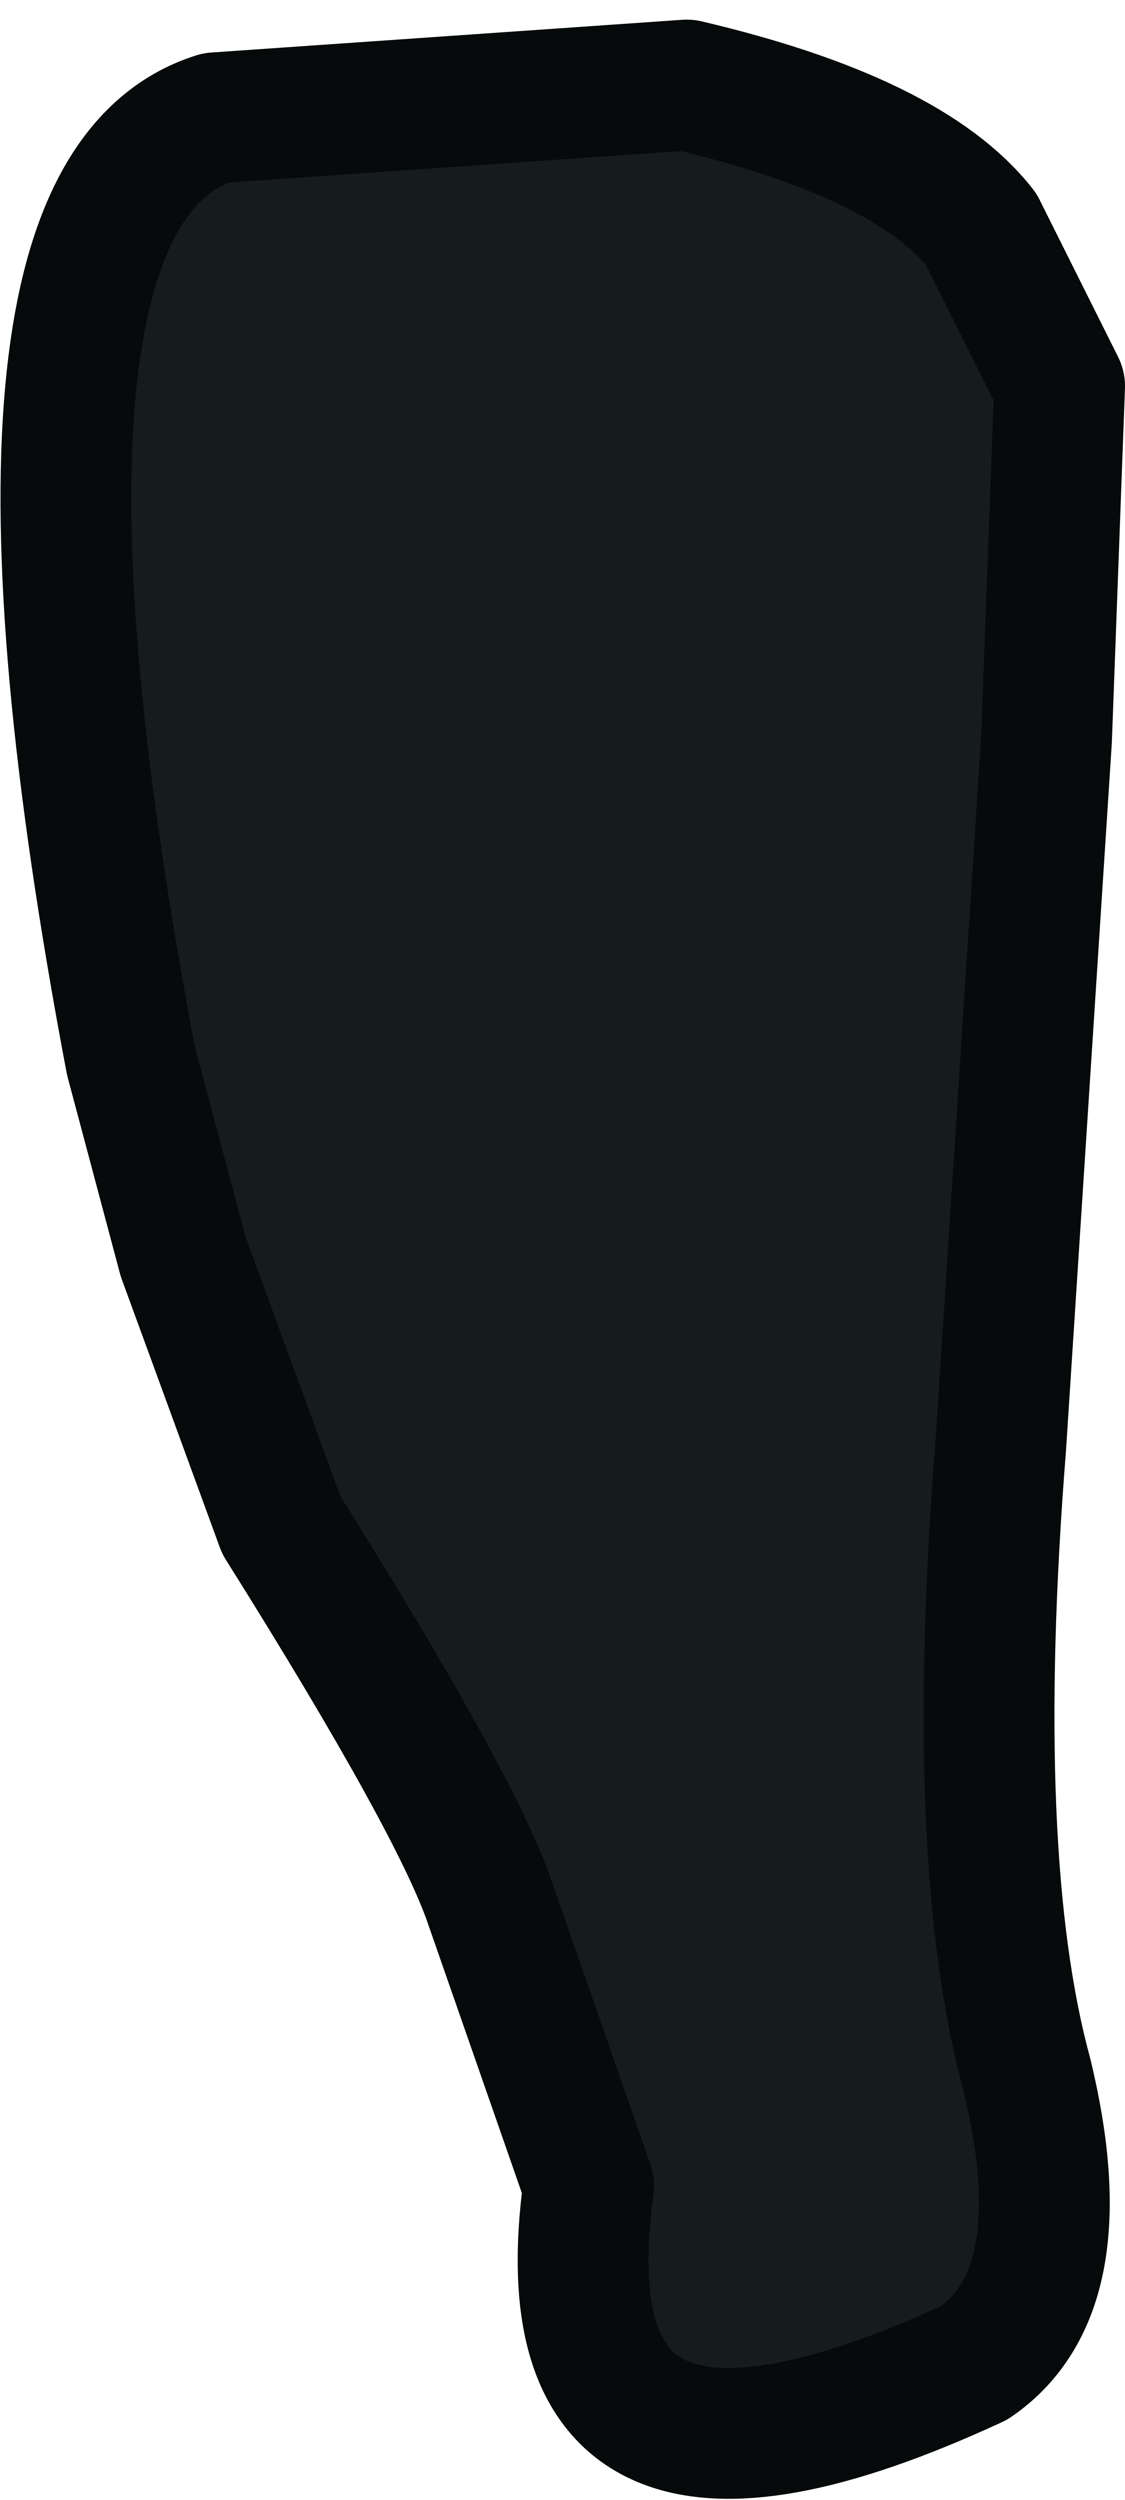 <?xml version="1.0" encoding="UTF-8" standalone="no"?>
<svg xmlns:ffdec="https://www.free-decompiler.com/flash" xmlns:xlink="http://www.w3.org/1999/xlink" ffdec:objectType="shape" height="19.1px" width="8.6px" xmlns="http://www.w3.org/2000/svg">
  <g transform="matrix(1.0, 0.0, 0.0, 1.0, 5.05, 5.55)">
    <path d="M0.2 -4.9 Q1.9 -4.5 2.45 -3.8 L3.05 -2.6 2.95 0.1 2.6 5.5 Q2.35 8.65 2.8 10.3 3.2 11.95 2.4 12.5 -0.95 14.05 -0.55 11.15 L-1.3 9.0 Q-1.55 8.25 -2.9 6.1 L-3.65 4.05 -4.05 2.55 Q-5.3 -4.05 -3.4 -4.65 L0.2 -4.9" fill="#161b1d" fill-rule="evenodd" stroke="none"/>
    <path d="M0.2 -4.9 L-3.4 -4.65 Q-5.3 -4.05 -4.05 2.55 L-3.65 4.05 -2.9 6.1 Q-1.55 8.25 -1.3 9.0 L-0.55 11.15 Q-0.95 14.05 2.4 12.5 3.2 11.95 2.8 10.3 2.35 8.65 2.6 5.5 L2.95 0.1 3.05 -2.6 2.45 -3.8 Q1.9 -4.5 0.2 -4.9 Z" fill="none" stroke="#070a0a" stroke-linecap="round" stroke-linejoin="round" stroke-width="1.0"/>
  </g>
</svg>
